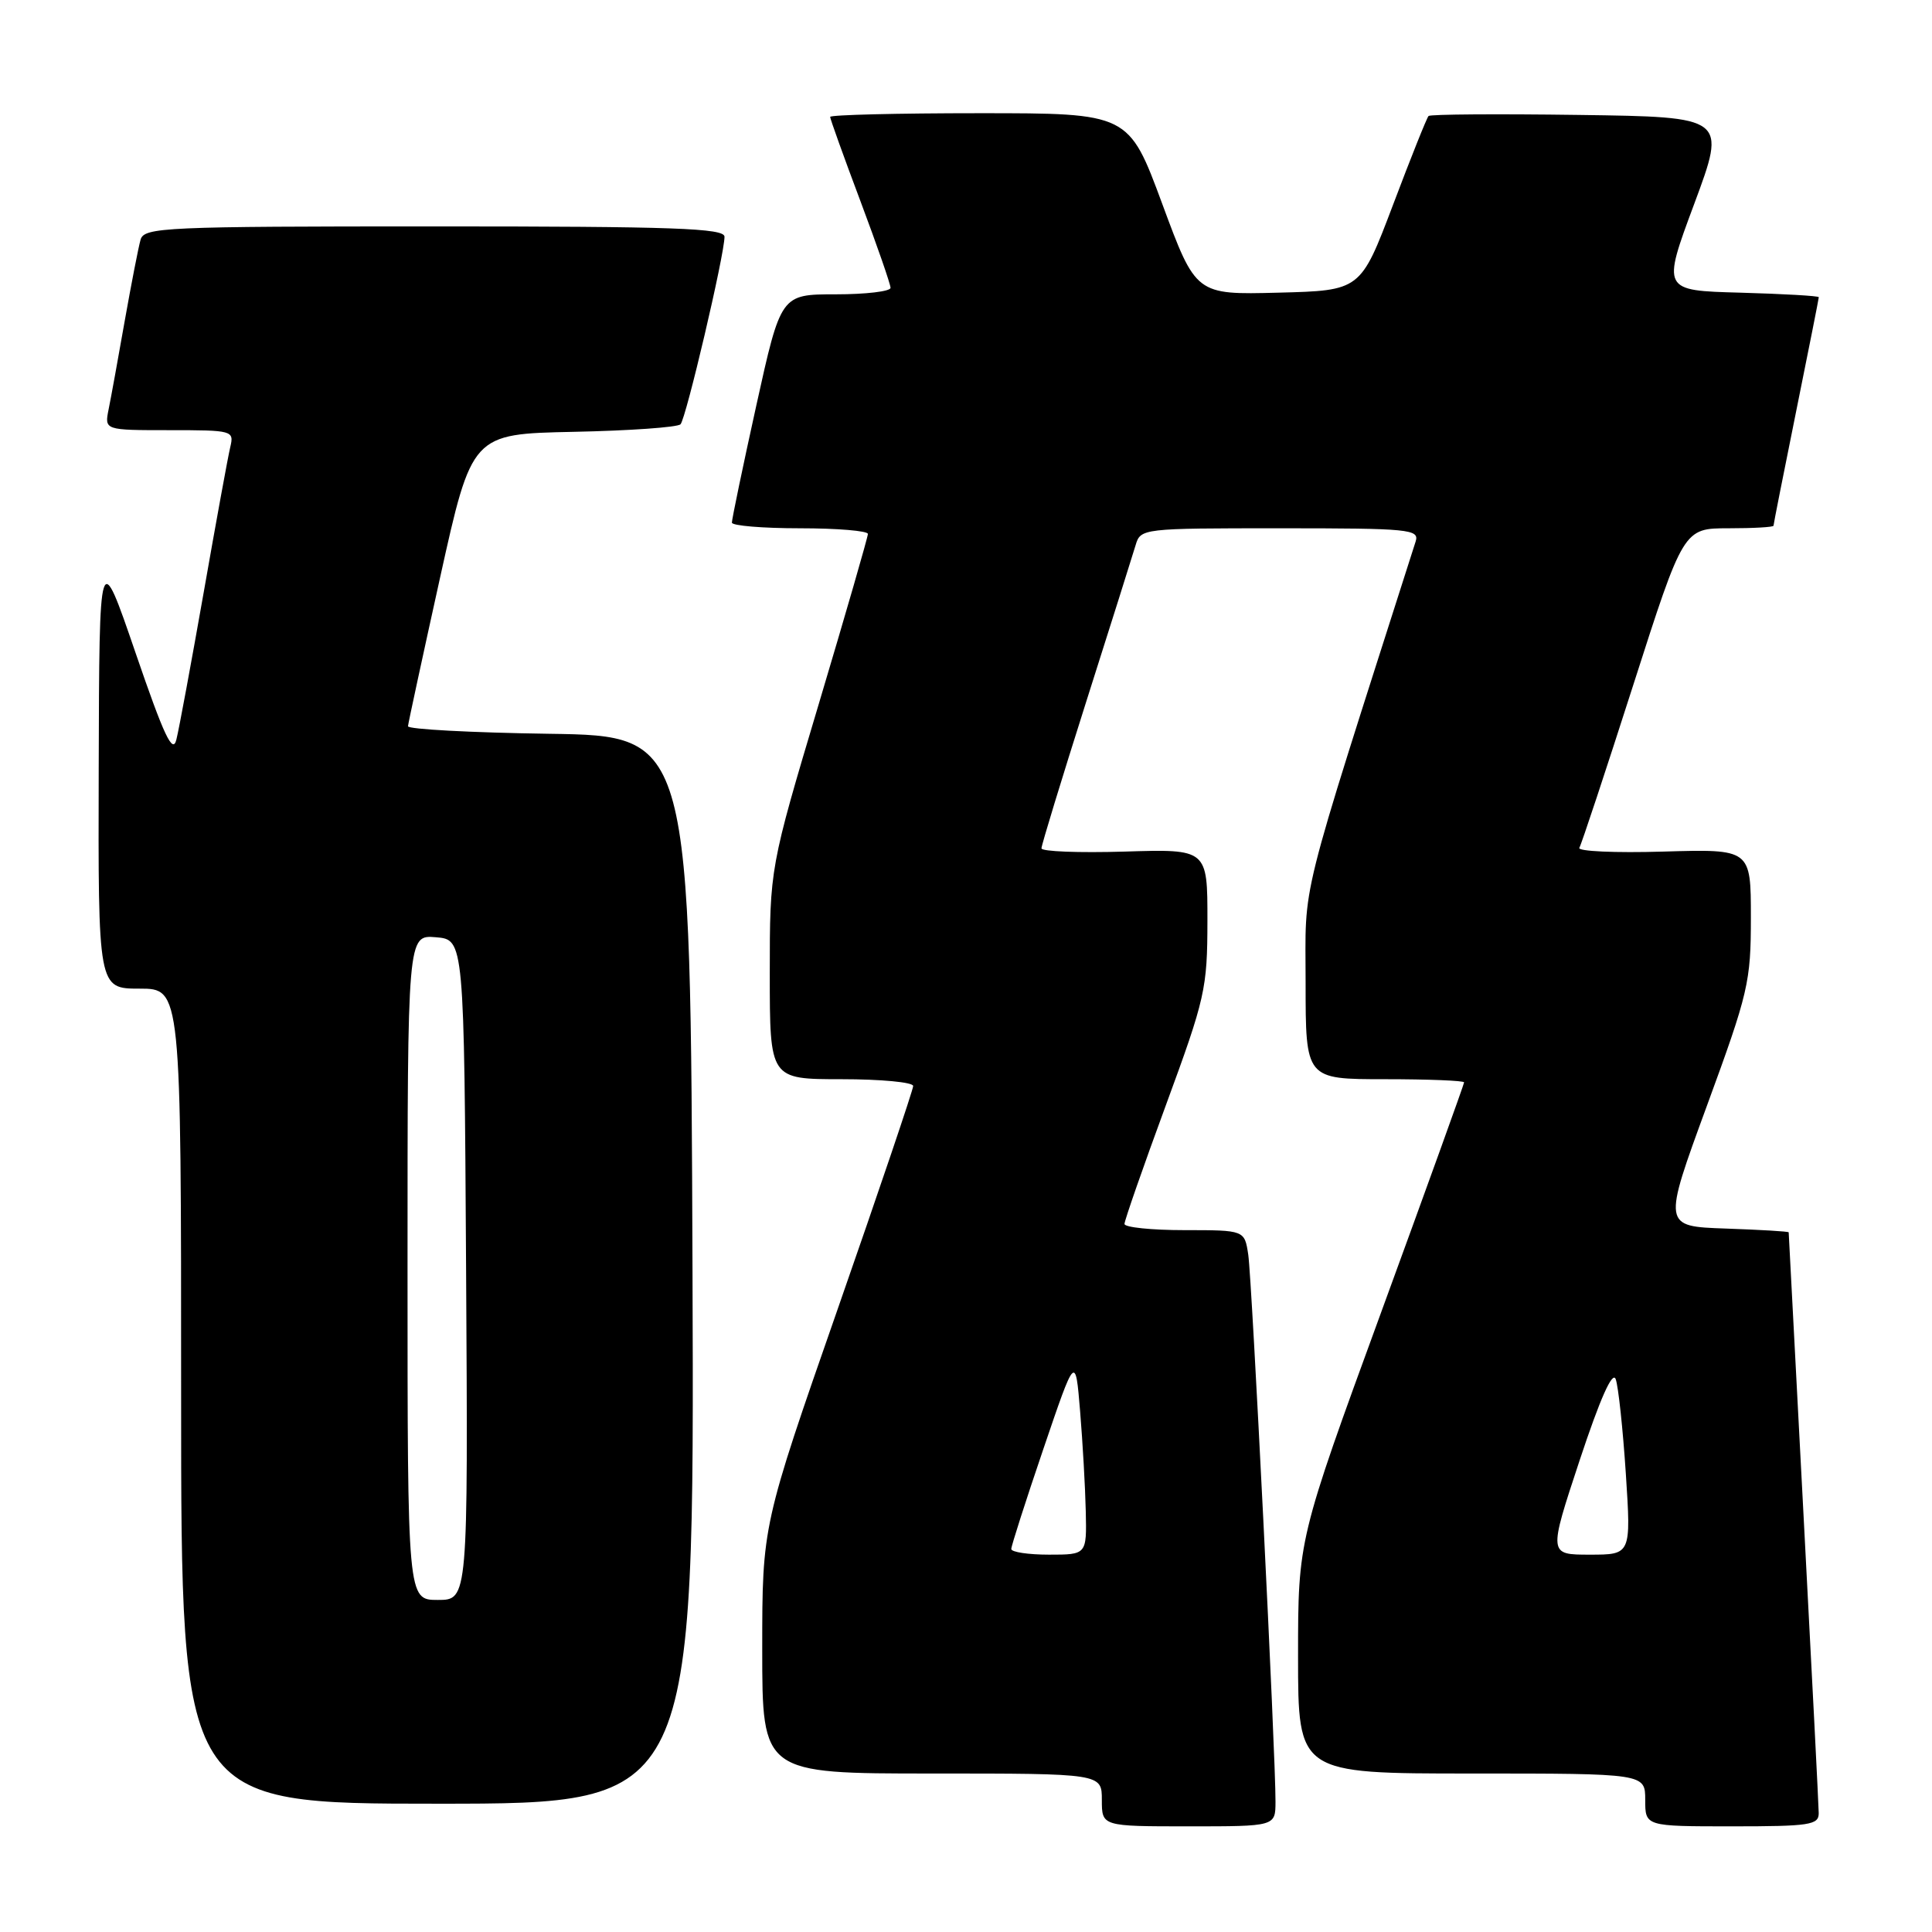 <?xml version="1.0" encoding="UTF-8" standalone="no"?>
<!DOCTYPE svg PUBLIC "-//W3C//DTD SVG 1.1//EN" "http://www.w3.org/Graphics/SVG/1.1/DTD/svg11.dtd" >
<svg xmlns="http://www.w3.org/2000/svg" xmlns:xlink="http://www.w3.org/1999/xlink" version="1.1" viewBox="0 0 256 256">
 <g >
 <path fill="currentColor"
d=" M 169.01 238.75 C 169.04 232.68 165.89 169.52 165.40 166.25 C 164.91 163.00 164.91 163.00 156.95 163.00 C 152.58 163.00 149.00 162.63 149.00 162.18 C 149.00 161.73 151.47 154.64 154.49 146.43 C 159.70 132.26 159.98 131.02 159.99 122.00 C 160.00 112.50 160.00 112.50 149.00 112.84 C 142.95 113.02 138.00 112.83 138.00 112.41 C 138.00 111.98 140.66 103.28 143.90 93.07 C 147.15 82.85 150.10 73.49 150.47 72.25 C 151.13 70.02 151.31 70.00 169.63 70.00 C 186.80 70.00 188.09 70.13 187.58 71.75 C 171.80 121.17 173.00 116.35 173.00 130.23 C 173.00 143.00 173.00 143.00 183.50 143.00 C 189.28 143.00 194.00 143.19 194.00 143.42 C 194.00 143.64 189.05 157.37 183.00 173.91 C 172.00 203.99 172.00 203.99 172.00 219.49 C 172.00 235.00 172.00 235.00 195.00 235.00 C 218.00 235.00 218.00 235.00 218.00 238.50 C 218.00 242.00 218.00 242.00 229.50 242.00 C 239.79 242.00 241.00 241.82 240.99 240.25 C 240.98 239.29 240.08 221.62 238.99 201.00 C 237.90 180.38 237.01 163.41 237.01 163.29 C 237.00 163.17 233.25 162.95 228.66 162.79 C 220.32 162.50 220.32 162.50 226.16 146.56 C 231.68 131.51 232.00 130.13 232.00 121.56 C 232.00 112.50 232.00 112.50 220.39 112.84 C 214.00 113.03 209.00 112.80 209.27 112.34 C 209.55 111.88 212.76 102.16 216.42 90.75 C 223.07 70.00 223.07 70.00 229.04 70.00 C 232.32 70.00 235.00 69.85 235.00 69.66 C 235.00 69.47 236.35 62.65 238.00 54.50 C 239.65 46.35 241.00 39.55 241.00 39.38 C 241.00 39.21 236.33 38.94 230.61 38.78 C 220.22 38.50 220.22 38.50 224.50 27.00 C 228.77 15.50 228.77 15.50 209.24 15.23 C 198.50 15.08 189.52 15.14 189.29 15.37 C 189.06 15.60 186.94 20.90 184.58 27.15 C 180.28 38.50 180.28 38.50 169.37 38.78 C 158.46 39.06 158.46 39.06 154.01 27.03 C 149.56 15.00 149.56 15.00 129.78 15.00 C 118.90 15.00 110.00 15.22 110.00 15.49 C 110.00 15.75 111.80 20.77 114.00 26.62 C 116.20 32.48 118.00 37.66 118.00 38.14 C 118.00 38.61 114.73 39.00 110.73 39.00 C 103.47 39.00 103.47 39.00 100.21 53.75 C 98.42 61.86 96.97 68.84 96.98 69.25 C 96.99 69.66 101.05 70.00 106.00 70.00 C 110.95 70.00 115.00 70.34 115.00 70.75 C 115.00 71.16 112.07 81.29 108.50 93.25 C 102.00 115.00 102.00 115.00 102.00 129.00 C 102.00 143.00 102.00 143.00 111.50 143.00 C 116.72 143.00 121.00 143.40 121.00 143.90 C 121.00 144.39 116.50 157.69 111.00 173.45 C 101.00 202.11 101.00 202.11 101.00 218.55 C 101.00 235.00 101.00 235.00 123.50 235.00 C 146.00 235.00 146.00 235.00 146.00 238.50 C 146.00 242.00 146.00 242.00 157.50 242.00 C 169.00 242.00 169.00 242.00 169.01 238.75 Z  M 91.76 168.25 C 91.50 97.50 91.50 97.50 72.75 97.23 C 62.44 97.08 54.03 96.63 54.06 96.23 C 54.09 95.83 56.01 86.95 58.32 76.50 C 62.53 57.50 62.53 57.50 76.00 57.22 C 83.40 57.07 89.78 56.62 90.17 56.22 C 90.90 55.47 96.00 33.75 96.00 31.37 C 96.00 30.24 89.38 30.00 57.57 30.00 C 21.82 30.00 19.10 30.12 18.63 31.75 C 18.35 32.71 17.41 37.55 16.53 42.50 C 15.66 47.45 14.70 52.74 14.39 54.25 C 13.84 57.00 13.84 57.00 22.44 57.00 C 30.85 57.00 31.03 57.05 30.51 59.25 C 30.21 60.49 28.63 69.15 26.99 78.50 C 25.34 87.85 23.72 96.62 23.37 98.00 C 22.89 99.97 21.74 97.53 17.96 86.50 C 13.16 72.50 13.16 72.50 13.08 101.75 C 13.00 131.00 13.00 131.00 18.50 131.00 C 24.00 131.00 24.00 131.00 24.00 185.00 C 24.00 239.00 24.00 239.00 58.01 239.00 C 92.01 239.00 92.01 239.00 91.76 168.25 Z  M 134.00 205.25 C 134.00 204.84 135.91 198.88 138.25 192.00 C 142.50 179.50 142.50 179.50 143.12 187.00 C 143.46 191.12 143.80 197.09 143.87 200.25 C 144.00 206.00 144.00 206.00 139.00 206.00 C 136.25 206.00 134.00 205.66 134.00 205.25 Z  M 209.31 193.50 C 212.01 185.35 213.67 181.60 214.09 182.75 C 214.44 183.71 215.04 189.34 215.43 195.25 C 216.13 206.00 216.13 206.00 210.65 206.00 C 205.18 206.00 205.18 206.00 209.31 193.50 Z  M 54.00 167.94 C 54.00 123.88 54.00 123.88 57.75 124.19 C 61.50 124.50 61.50 124.50 61.76 168.25 C 62.02 212.00 62.02 212.00 58.01 212.00 C 54.00 212.00 54.00 212.00 54.00 167.94 Z "/>
</g>
</svg>